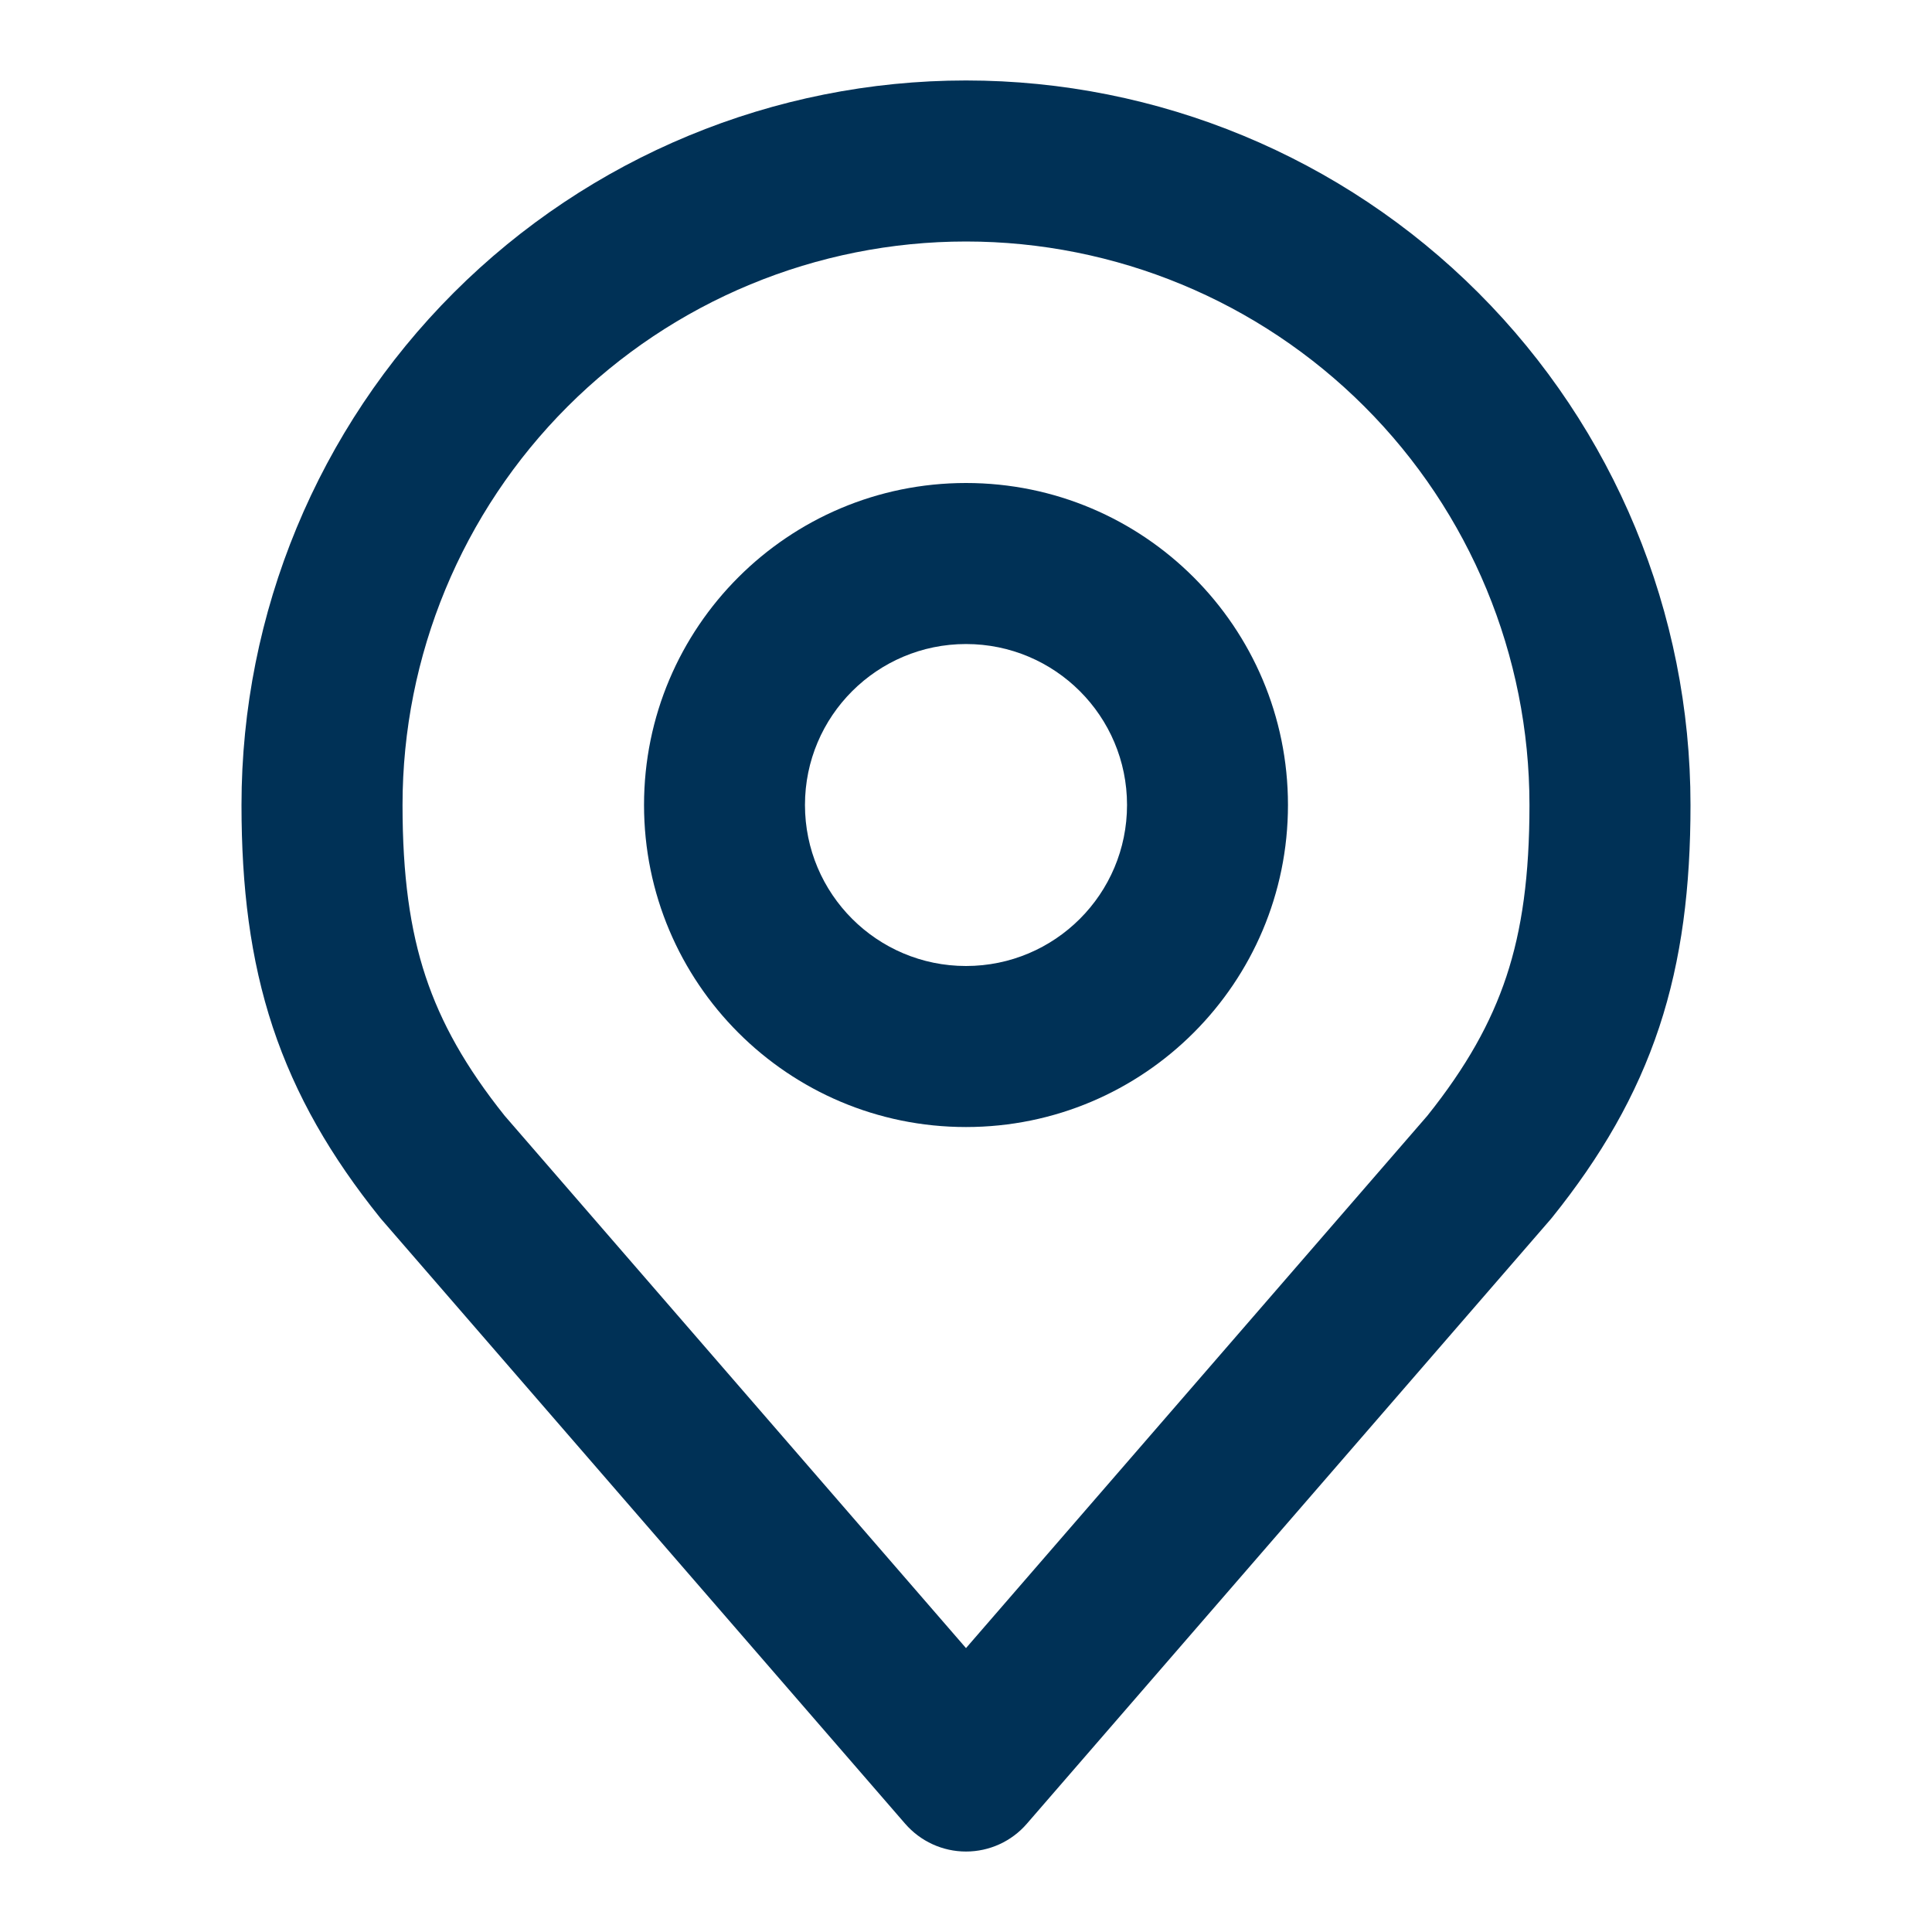 <svg width="20" height="20" viewBox="0 0 20 20" fill="none"
     xmlns="http://www.w3.org/2000/svg">
    <path fill-rule="evenodd" clip-rule="evenodd"
          d="M10 6.667C9.08 6.667 8.333 7.413 8.333 8.333C8.333 9.254 9.08 10 10 10C10.921 10 11.667 9.254 11.667 8.333C11.667 7.413 10.921 6.667 10 6.667ZM6.667 8.333C6.667 6.492 8.159 5 10 5C11.841 5 13.333 6.492 13.333 8.333C13.333 10.174 11.841 11.667 10 11.667C8.159 11.667 6.667 10.174 6.667 8.333Z"
          fill="#003156"/>
    <path fill-rule="evenodd" clip-rule="evenodd"
          d="M4.697 3.03C6.103 1.624 8.011 0.833 10 0.833C11.989 0.833 13.897 1.624 15.303 3.03C16.71 4.437 17.5 6.344 17.5 8.333C17.5 9.181 17.41 9.927 17.176 10.634C16.94 11.344 16.573 11.974 16.067 12.604C16.06 12.613 16.053 12.621 16.046 12.629L10.63 18.879C10.472 19.062 10.242 19.167 10 19.167C9.758 19.167 9.529 19.062 9.37 18.879L3.954 12.629C3.947 12.621 3.94 12.613 3.933 12.604C3.427 11.974 3.06 11.344 2.824 10.634C2.59 9.927 2.5 9.181 2.5 8.333C2.5 6.344 3.29 4.437 4.697 3.03ZM10 2.5C8.453 2.5 6.969 3.115 5.875 4.209C4.781 5.303 4.167 6.786 4.167 8.333C4.167 9.063 4.244 9.621 4.406 10.109C4.566 10.59 4.82 11.044 5.224 11.55L10 17.061L14.776 11.55C15.18 11.044 15.434 10.59 15.594 10.109C15.756 9.621 15.833 9.063 15.833 8.333C15.833 6.786 15.219 5.303 14.125 4.209C13.031 3.115 11.547 2.5 10 2.5Z"
          fill="#003156"/>
</svg>
